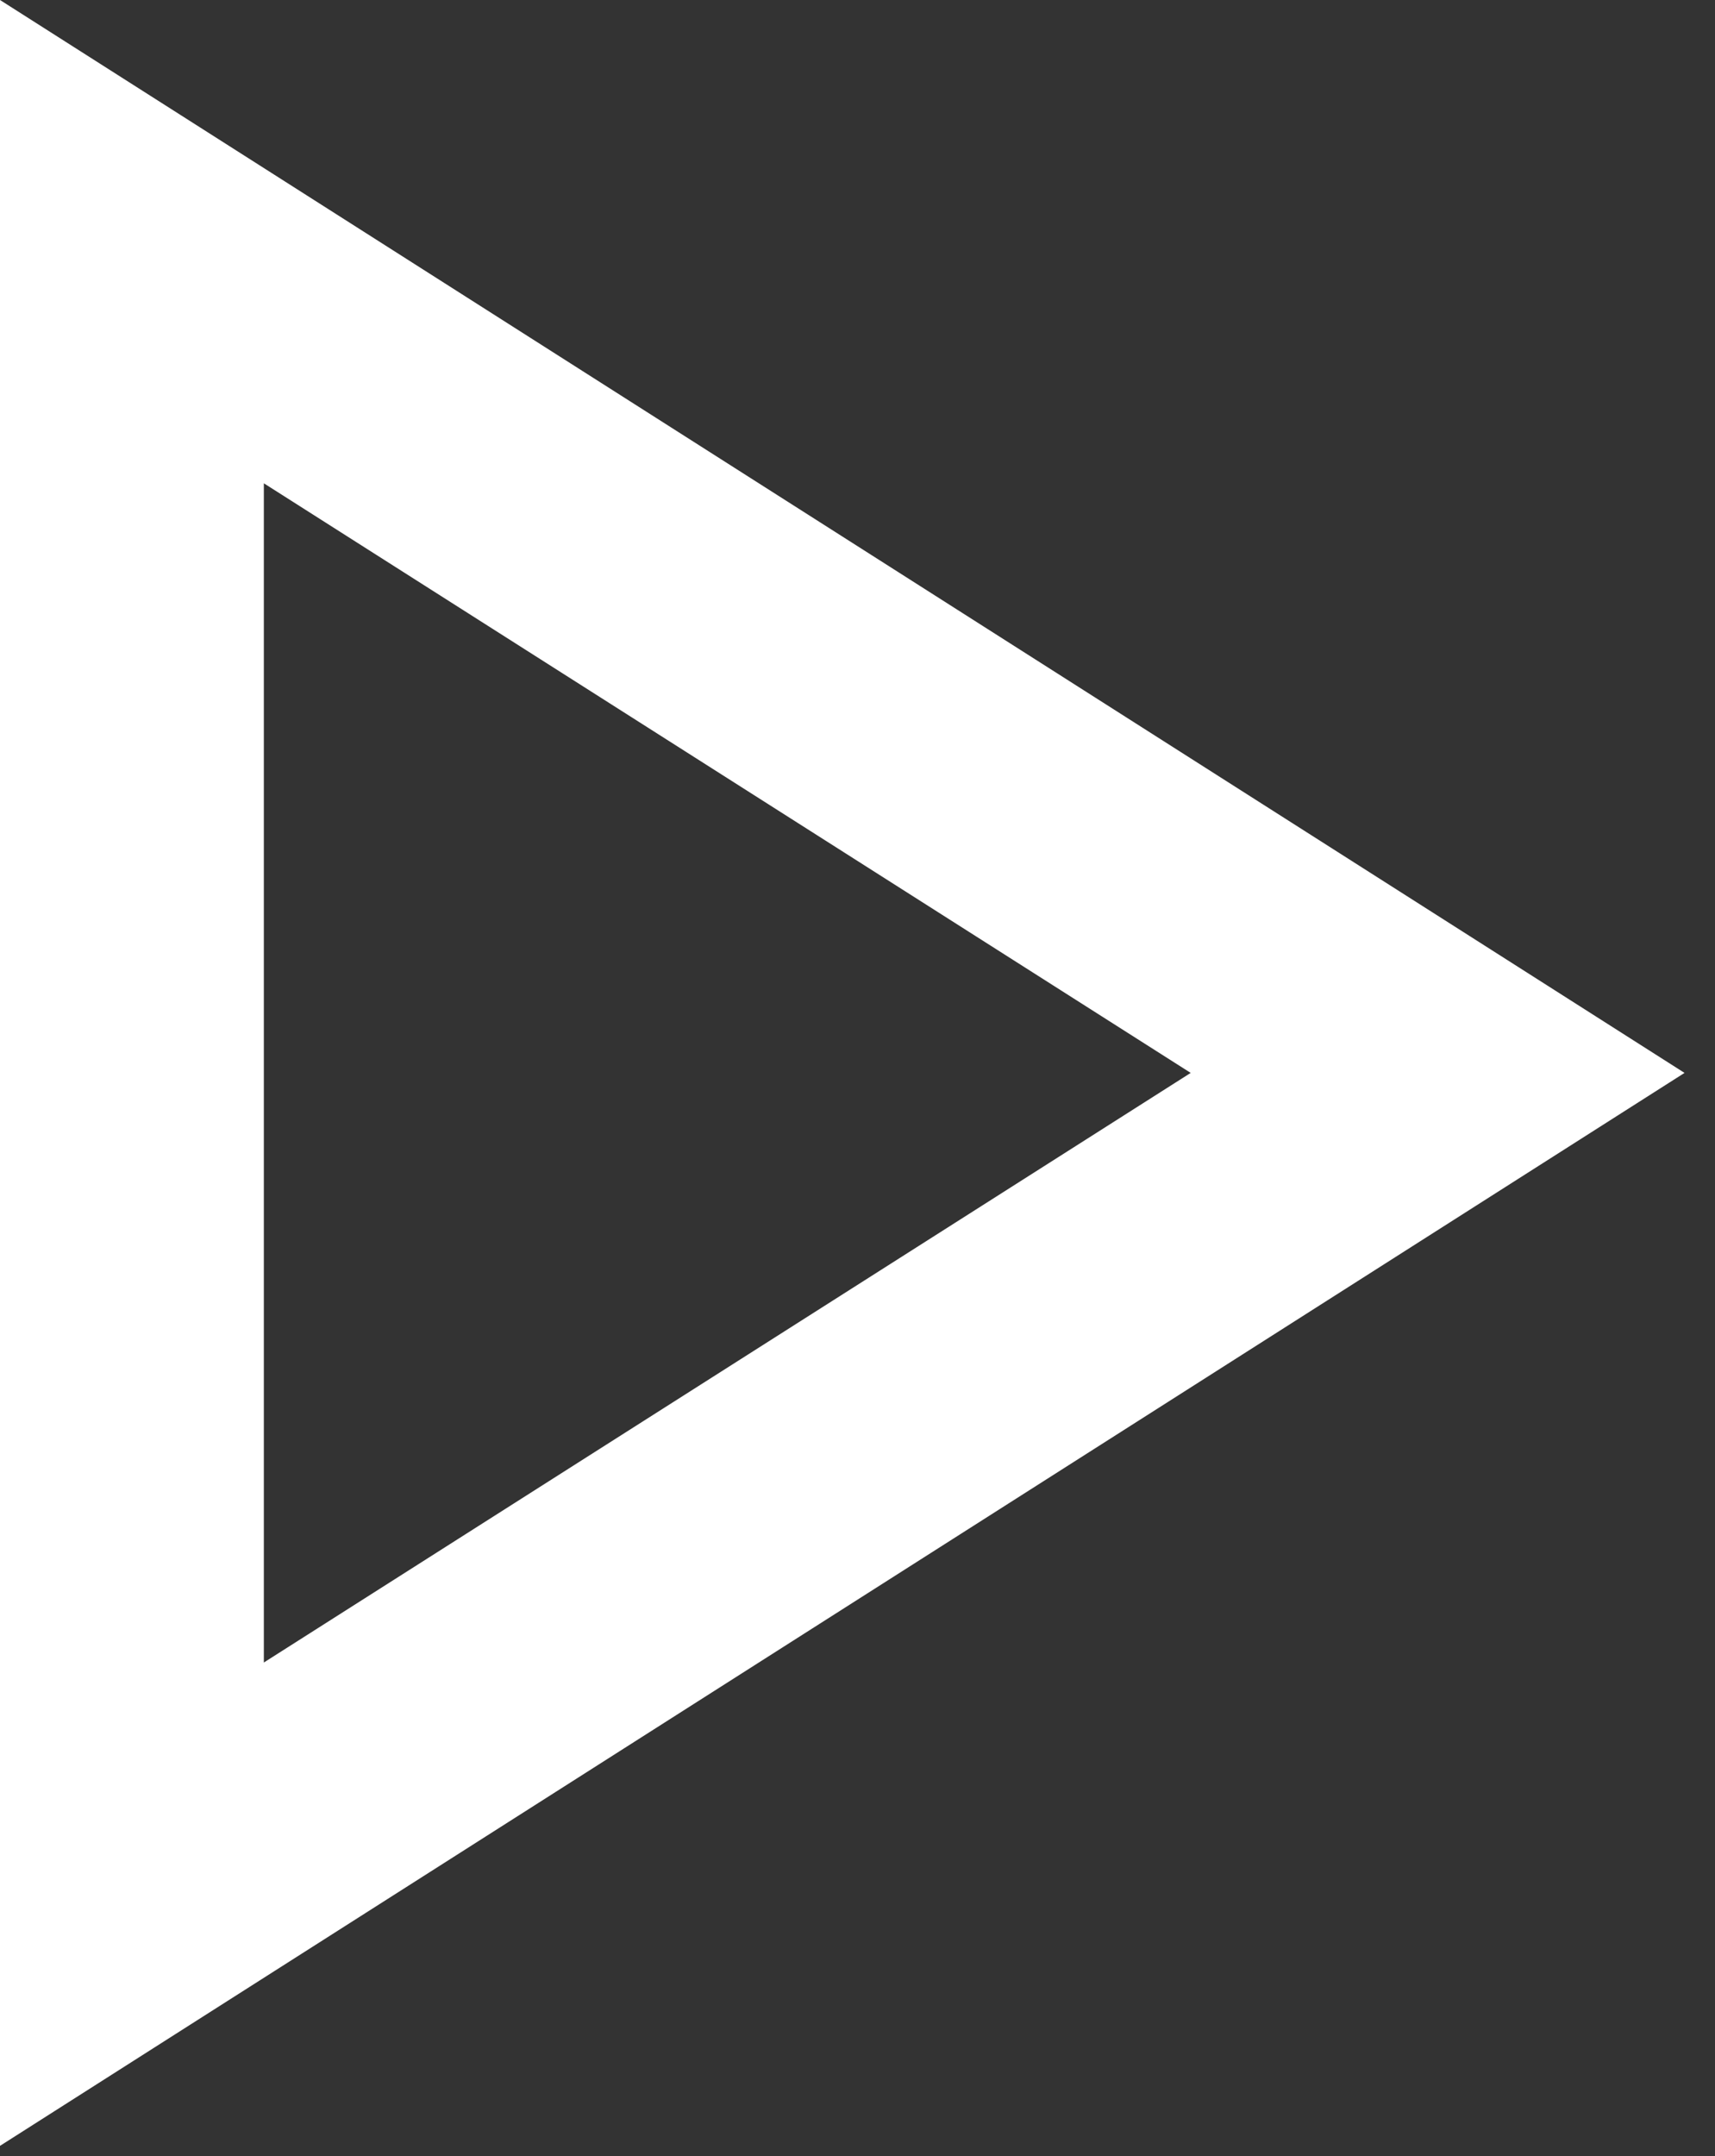 <svg width="39" height="49" viewBox="0 0 39 49" fill="none" xmlns="http://www.w3.org/2000/svg">
<rect x="0" y="0" width="39" height="49" fill="#333333" stroke="none"/>
<path d="M0 48.769V0L38.307 24.384L0 48.769ZM6 37.784L27.077 24.384L6 10.984V37.784Z" fill="white"/>
</svg>
